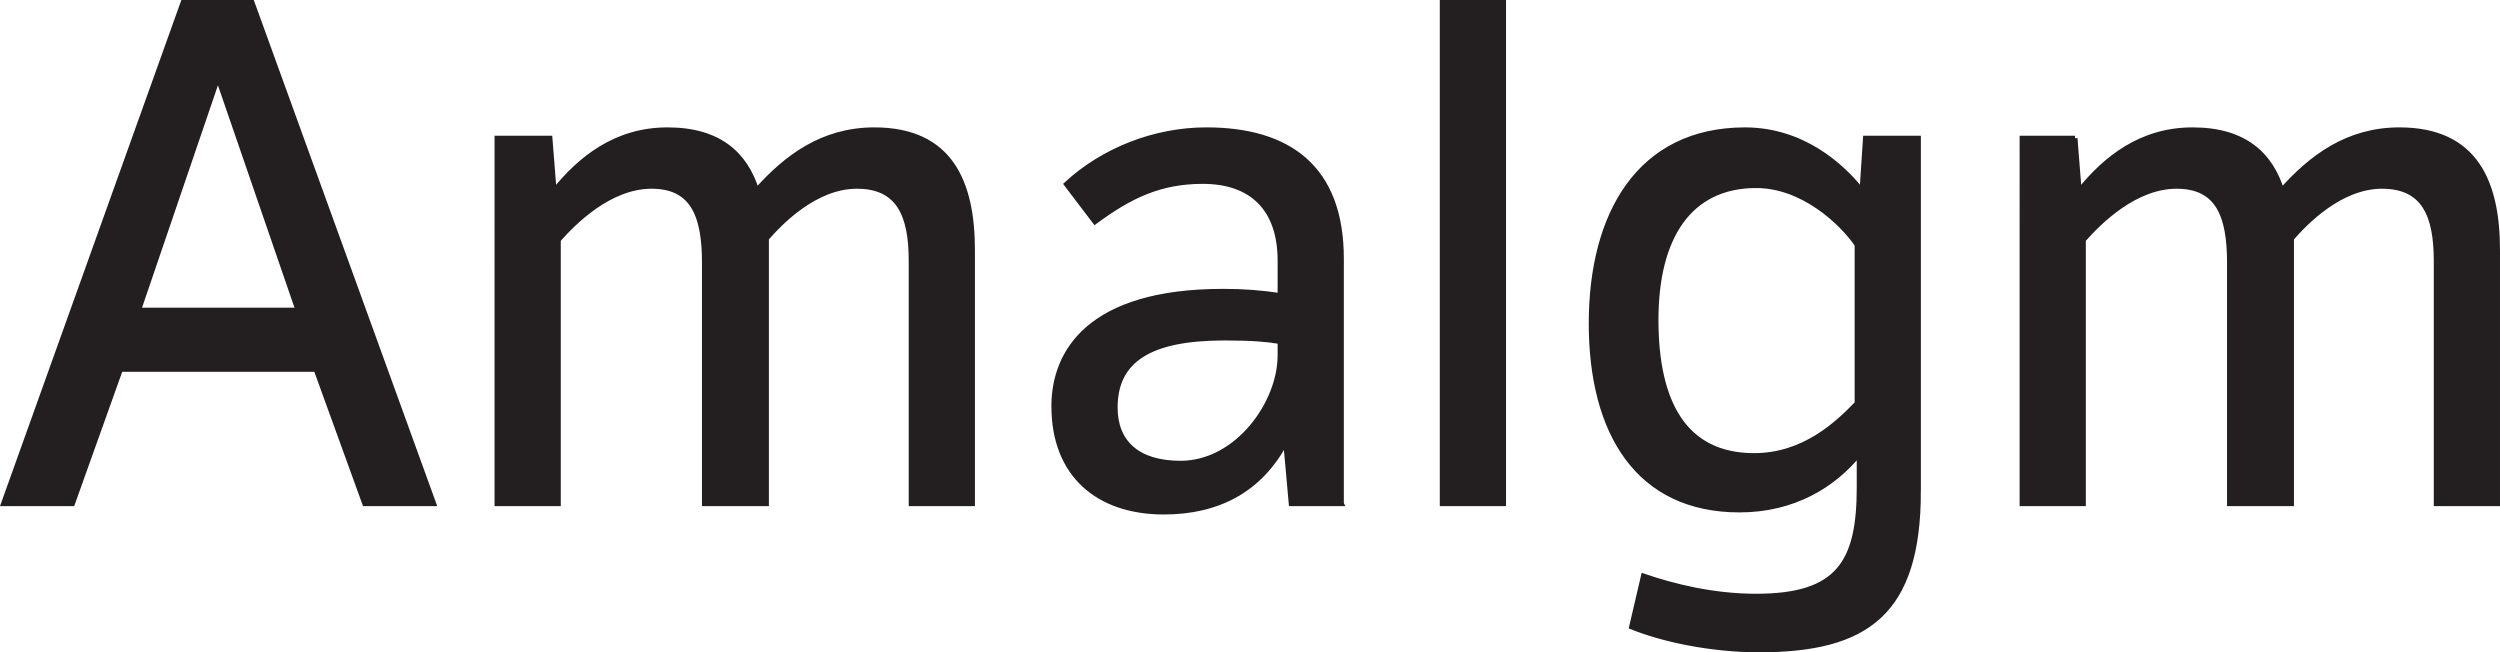 <?xml version="1.0" encoding="UTF-8"?>
<svg id="Layer_1" data-name="Layer 1" xmlns="http://www.w3.org/2000/svg" viewBox="0 0 502.83 131.2">
  <defs>
    <style>
      .cls-1 {
        fill: #231f20;
      }

      .cls-2 {
        fill: none;
        stroke: #231f20;
        stroke-miterlimit: 10;
      }

      .cls-3 {
        isolation: isolate;
      }
    </style>
  </defs>
  <g class="cls-3">
    <path class="cls-1" d="M50.69.5l36.54,100.8h-13.86l-9.8-27.02H24.23l-9.66,27.02H.71L36.83.5h13.86ZM59.93,62.38L43.83,15.62l-15.96,46.76h32.06Z"/>
    <path class="cls-1" d="M110.61,27.8l.84,10.64c5.18-6.44,12.32-12.32,22.82-12.32s15.68,5.04,17.92,12.18c5.88-6.58,13.16-12.18,23.66-12.18,15.4,0,19.74,10.64,19.74,24.22v50.96h-12.32v-48.86c0-9.24-2.52-14.98-10.92-14.98s-15.4,7.28-18.2,10.5v53.34h-12.46v-48.44c0-9.38-2.24-15.4-10.64-15.4s-15.54,7.14-18.76,10.78v53.06h-12.32V27.8h10.64Z"/>
    <path class="cls-1" d="M269.79,101.3h-10.08l-1.12-12.46c-5.04,9.66-13.58,14.14-24.5,14.14-13.16,0-22.12-7.42-22.12-21.28,0-10.78,7-23.1,34.02-23.1,4.34,0,7.56.28,11.48.84v-7c0-10.5-5.74-15.96-15.54-15.96-8.82,0-14.84,3.08-21.7,8.12l-5.74-7.56c7.42-6.86,17.78-10.92,28.14-10.92,16.52,0,27.16,7.56,27.16,25.9v49.28ZM257.47,68.68c-2.66-.42-5.46-.7-11.2-.7-15.12,0-21.98,4.48-21.98,14,0,7,4.48,11.2,13.16,11.2,11.34,0,20.02-12.04,20.02-21.7v-2.8Z"/>
    <path class="cls-1" d="M290.09,101.3V.5h12.32v100.8h-12.32Z"/>
    <path class="cls-1" d="M385.85,98.78c0,24.5-10.36,31.92-32.06,31.92-9.66,0-19.46-2.1-25.62-4.62l2.38-10.22c6.16,2.1,14,4.06,22.68,4.06,16.52,0,20.72-6.72,20.72-21.84v-6.86c-5.18,6.44-13.3,11.34-24.08,11.34-20.44,0-29.82-15.54-29.82-37.52s9.66-38.92,30.94-38.92c11.48,0,19.46,7.14,23.52,12.32l.7-10.64h10.64v70.98ZM373.53,49.22c-3.08-4.48-10.92-11.9-20.3-11.9-13.44,0-20.16,10.36-20.16,27.02s5.74,27.3,19.74,27.3c10.08,0,16.8-6.44,20.72-10.5v-31.92Z"/>
    <path class="cls-1" d="M417.35,27.8l.84,10.64c5.18-6.44,12.32-12.32,22.82-12.32s15.68,5.04,17.92,12.18c5.88-6.58,13.16-12.18,23.66-12.18,15.4,0,19.74,10.64,19.74,24.22v50.96h-12.32v-48.86c0-9.24-2.52-14.98-10.92-14.98s-15.4,7.28-18.2,10.5v53.34h-12.46v-48.44c0-9.38-2.24-15.4-10.64-15.4s-15.54,7.14-18.76,10.78v53.06h-12.32V27.8h10.64Z"/>
  </g>
  <g class="cls-3">
    <path class="cls-2" d="M50.69.5l36.54,100.8h-13.86l-9.8-27.02H24.23l-9.66,27.02H.71L36.83.5h13.86ZM59.93,62.38L43.83,15.62l-15.96,46.76h32.06Z"/>
    <path class="cls-2" d="M110.61,27.8l.84,10.64c5.18-6.44,12.32-12.32,22.82-12.32s15.68,5.04,17.92,12.18c5.88-6.58,13.16-12.18,23.66-12.18,15.4,0,19.74,10.64,19.74,24.22v50.96h-12.32v-48.86c0-9.24-2.52-14.98-10.92-14.98s-15.4,7.28-18.2,10.5v53.34h-12.46v-48.44c0-9.38-2.24-15.4-10.64-15.4s-15.54,7.14-18.76,10.78v53.06h-12.32V27.8h10.64Z"/>
    <path class="cls-2" d="M269.79,101.3h-10.08l-1.12-12.46c-5.04,9.66-13.58,14.14-24.5,14.14-13.16,0-22.12-7.42-22.12-21.28,0-10.78,7-23.1,34.02-23.1,4.34,0,7.56.28,11.48.84v-7c0-10.5-5.74-15.96-15.54-15.96-8.82,0-14.84,3.08-21.7,8.12l-5.74-7.56c7.42-6.86,17.78-10.92,28.14-10.92,16.52,0,27.16,7.56,27.16,25.9v49.28ZM257.47,68.68c-2.66-.42-5.46-.7-11.2-.7-15.12,0-21.98,4.48-21.98,14,0,7,4.48,11.2,13.16,11.2,11.34,0,20.02-12.04,20.02-21.7v-2.8Z"/>
    <path class="cls-2" d="M290.09,101.3V.5h12.32v100.8h-12.32Z"/>
    <path class="cls-2" d="M385.85,98.78c0,24.5-10.36,31.92-32.06,31.92-9.66,0-19.46-2.1-25.62-4.62l2.38-10.22c6.16,2.1,14,4.06,22.68,4.06,16.52,0,20.72-6.72,20.72-21.84v-6.86c-5.18,6.44-13.3,11.34-24.08,11.34-20.44,0-29.82-15.54-29.82-37.52s9.66-38.92,30.94-38.92c11.48,0,19.46,7.14,23.52,12.32l.7-10.64h10.64v70.98ZM373.53,49.22c-3.08-4.48-10.92-11.9-20.3-11.9-13.44,0-20.16,10.36-20.16,27.02s5.74,27.3,19.74,27.3c10.08,0,16.8-6.44,20.72-10.5v-31.92Z"/>
    <path class="cls-2" d="M417.35,27.8l.84,10.64c5.18-6.44,12.32-12.32,22.82-12.32s15.68,5.04,17.92,12.18c5.88-6.58,13.16-12.18,23.66-12.18,15.4,0,19.74,10.64,19.74,24.22v50.96h-12.32v-48.86c0-9.24-2.52-14.98-10.92-14.98s-15.4,7.28-18.2,10.5v53.34h-12.46v-48.44c0-9.38-2.24-15.4-10.64-15.4s-15.54,7.14-18.76,10.78v53.06h-12.32V27.8h10.64Z"/>
  </g>
</svg>